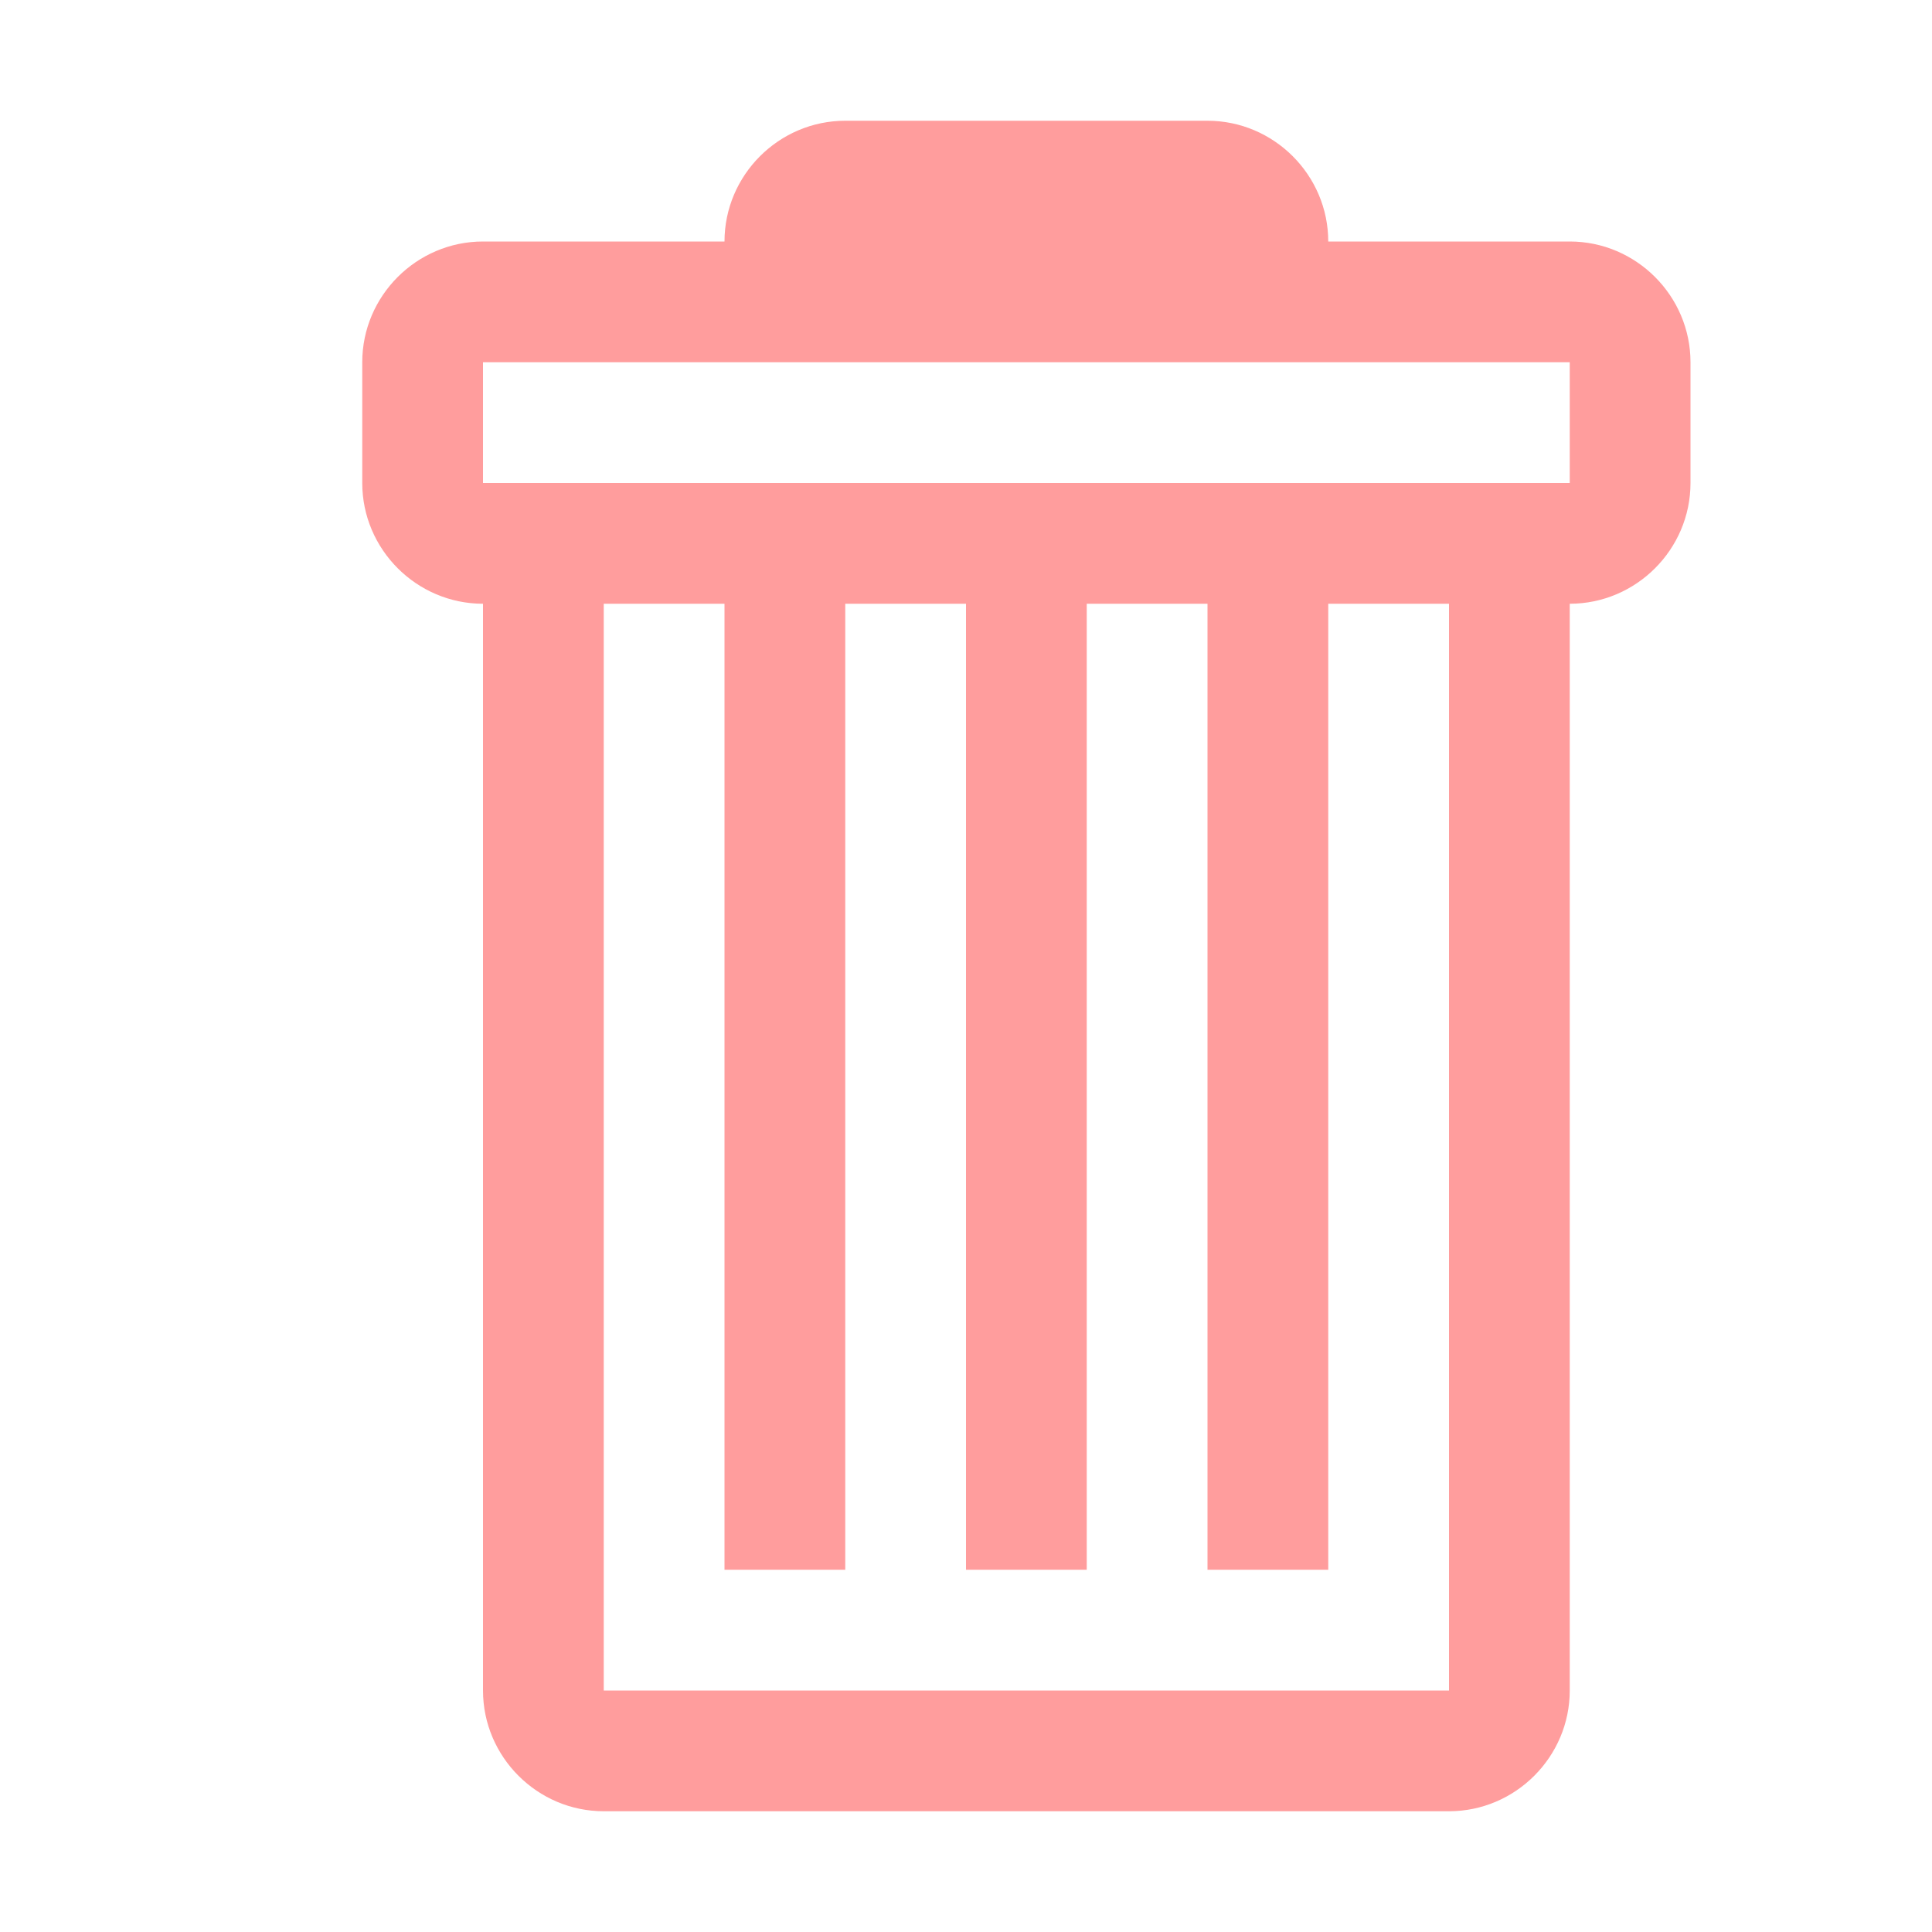 <svg width="14" height="14" viewBox="0 0 14 14" fill="none" xmlns="http://www.w3.org/2000/svg">
<path fill-rule="evenodd" clip-rule="evenodd" d="M11.375 1.75H9.625C9.625 1.269 9.231 0.875 8.75 0.875H6.125C5.644 0.875 5.25 1.269 5.25 1.75H3.5C3.019 1.75 2.625 2.144 2.625 2.625V3.5C2.625 3.981 3.019 4.375 3.5 4.375V12.25C3.5 12.731 3.894 13.125 4.375 13.125H10.5C10.981 13.125 11.375 12.731 11.375 12.25V4.375C11.856 4.375 12.25 3.981 12.25 3.5V2.625C12.25 2.144 11.856 1.75 11.375 1.75ZM10.5 12.25H4.375V4.375H5.25V11.375H6.125V4.375H7V11.375H7.875V4.375H8.75V11.375H9.625V4.375H10.5V12.25ZM11.375 3.5H3.5V2.625H11.375V3.5Z" fill="#FF5C5C" fill-opacity="0.6"/>
</svg>
